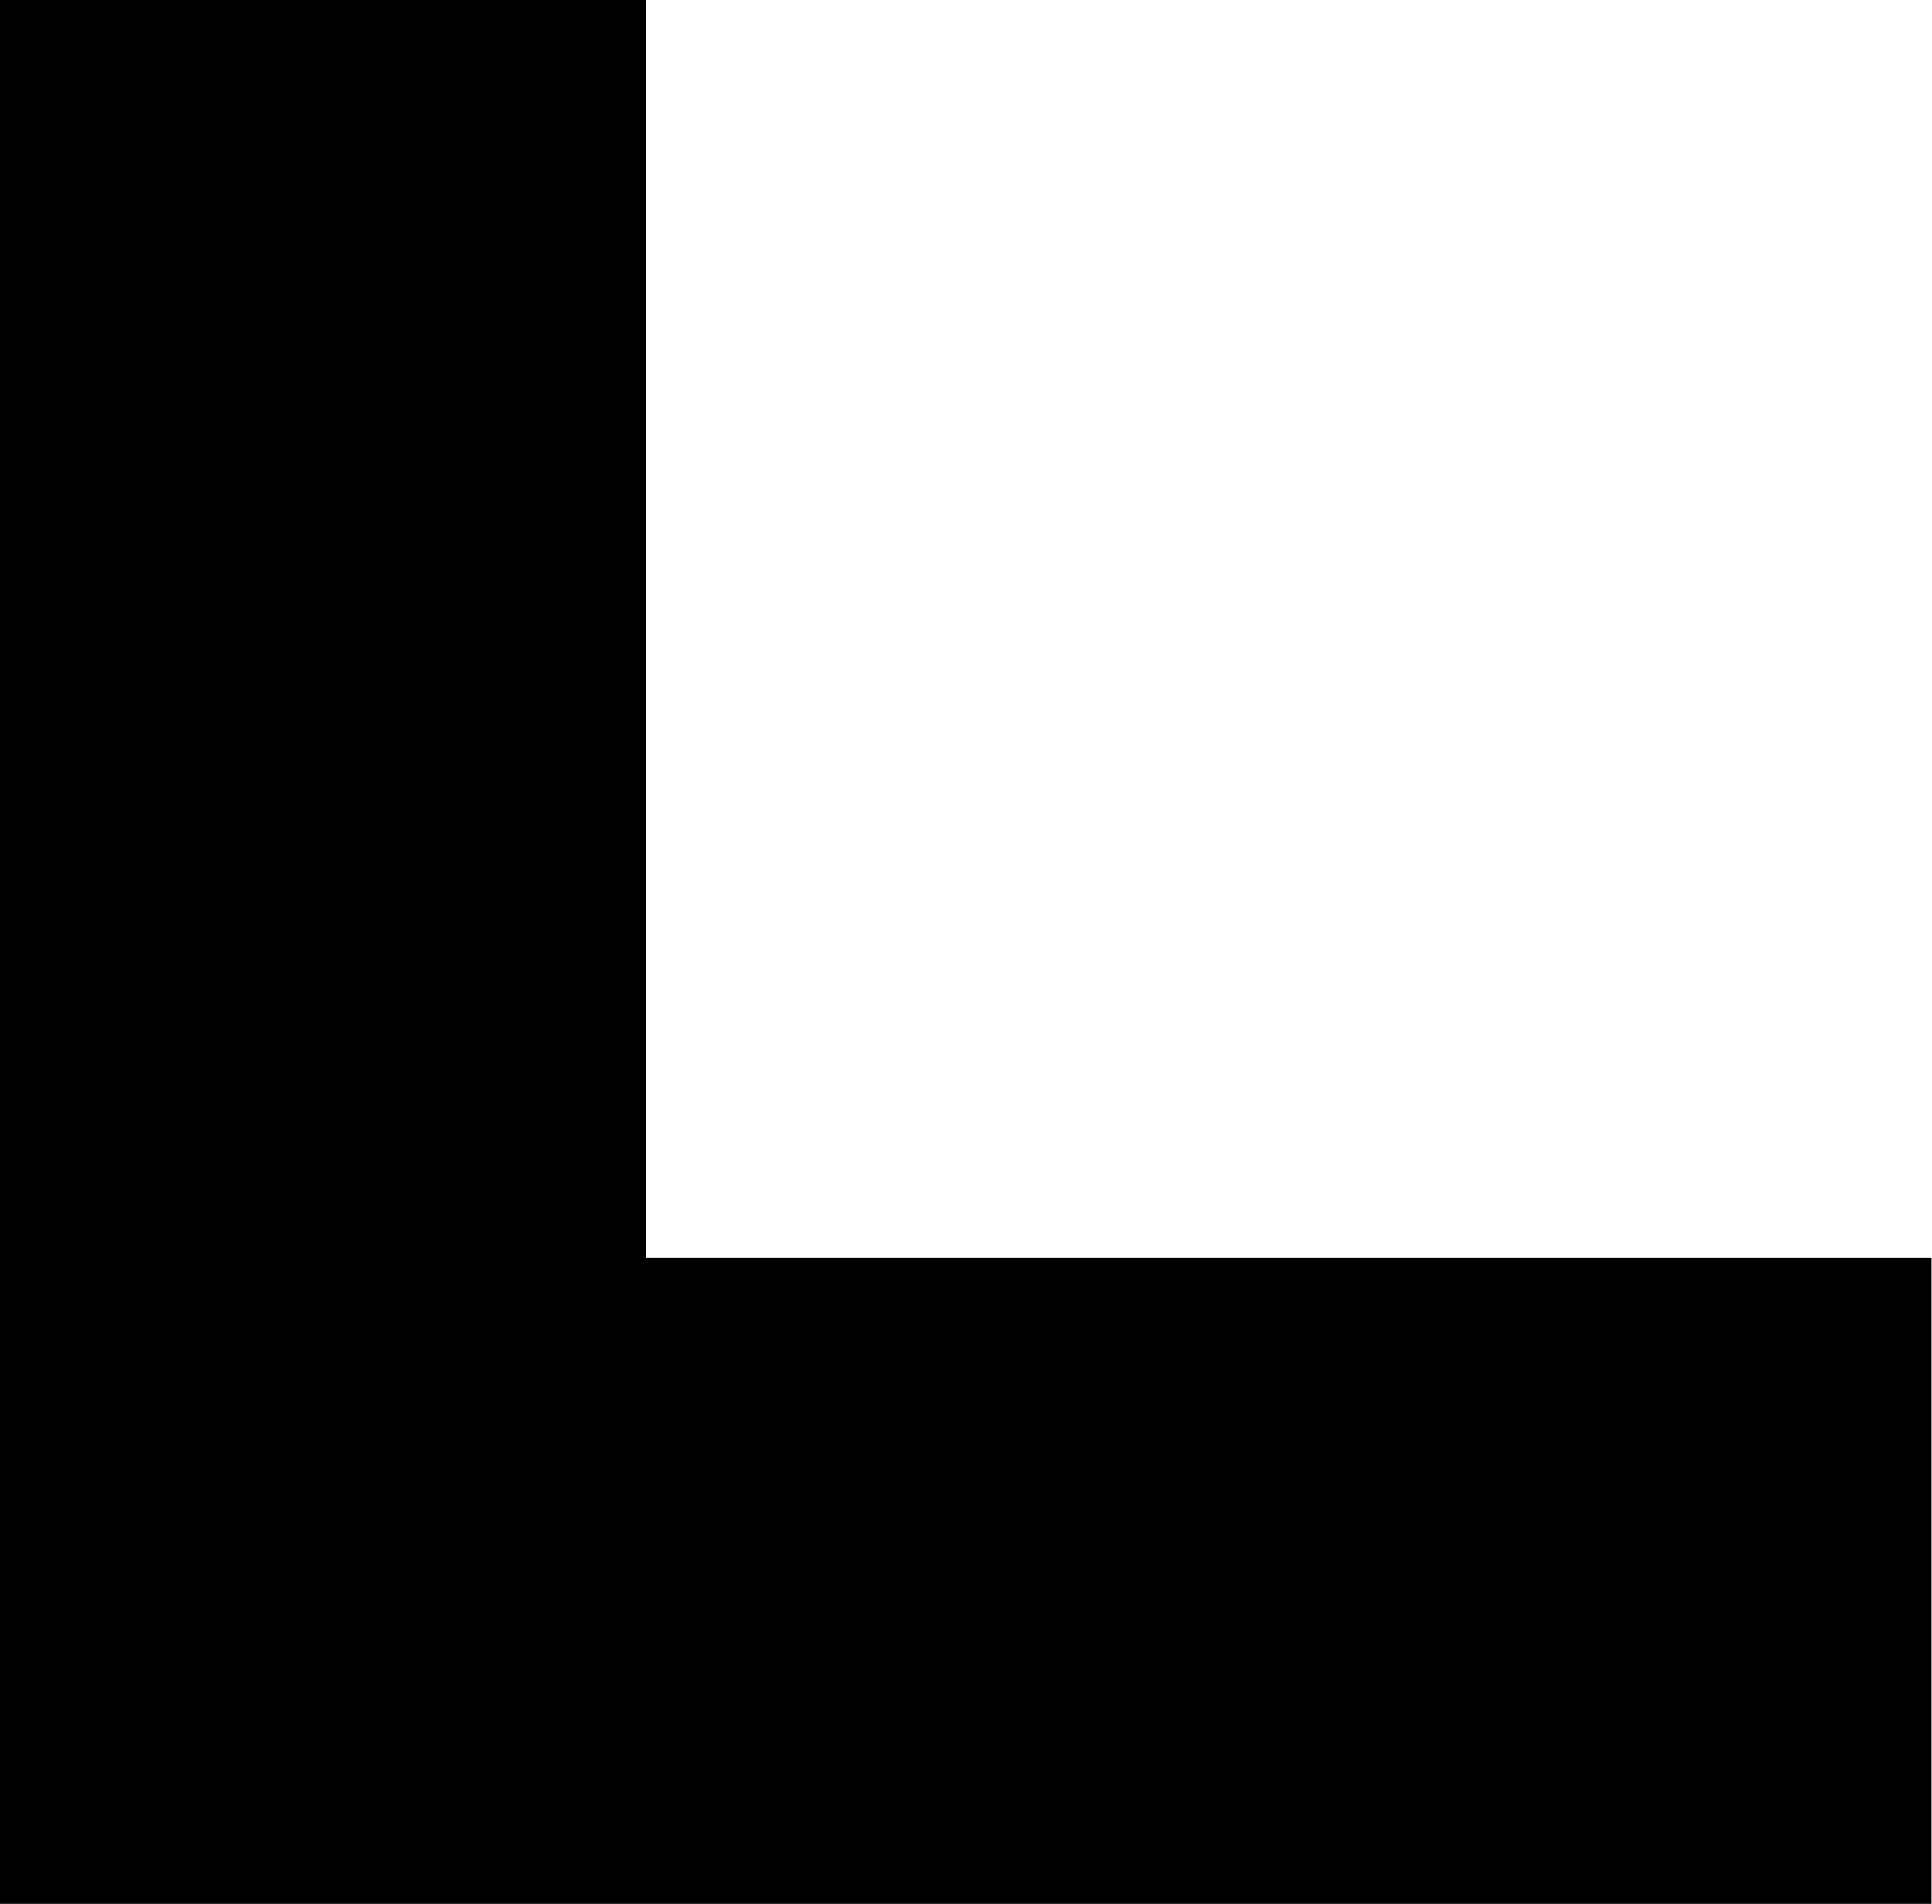 <svg xmlns="http://www.w3.org/2000/svg" viewBox="0 0 112.53 110.9"><defs><style>.cls-1{fill:none;stroke:#000;stroke-miterlimit:10;}</style></defs><title>Asset 4</title><g id="Layer_2" data-name="Layer 2"><g id="Layer_2-2" data-name="Layer 2"><path d="M.5,110.4H37.13V.5H.5ZM37.3,73.77V110.4H112V73.77Z"/><path class="cls-1" d="M.5,110.4H37.13V.5H.5ZM37.3,73.77V110.4H112V73.77Z"/></g></g></svg>